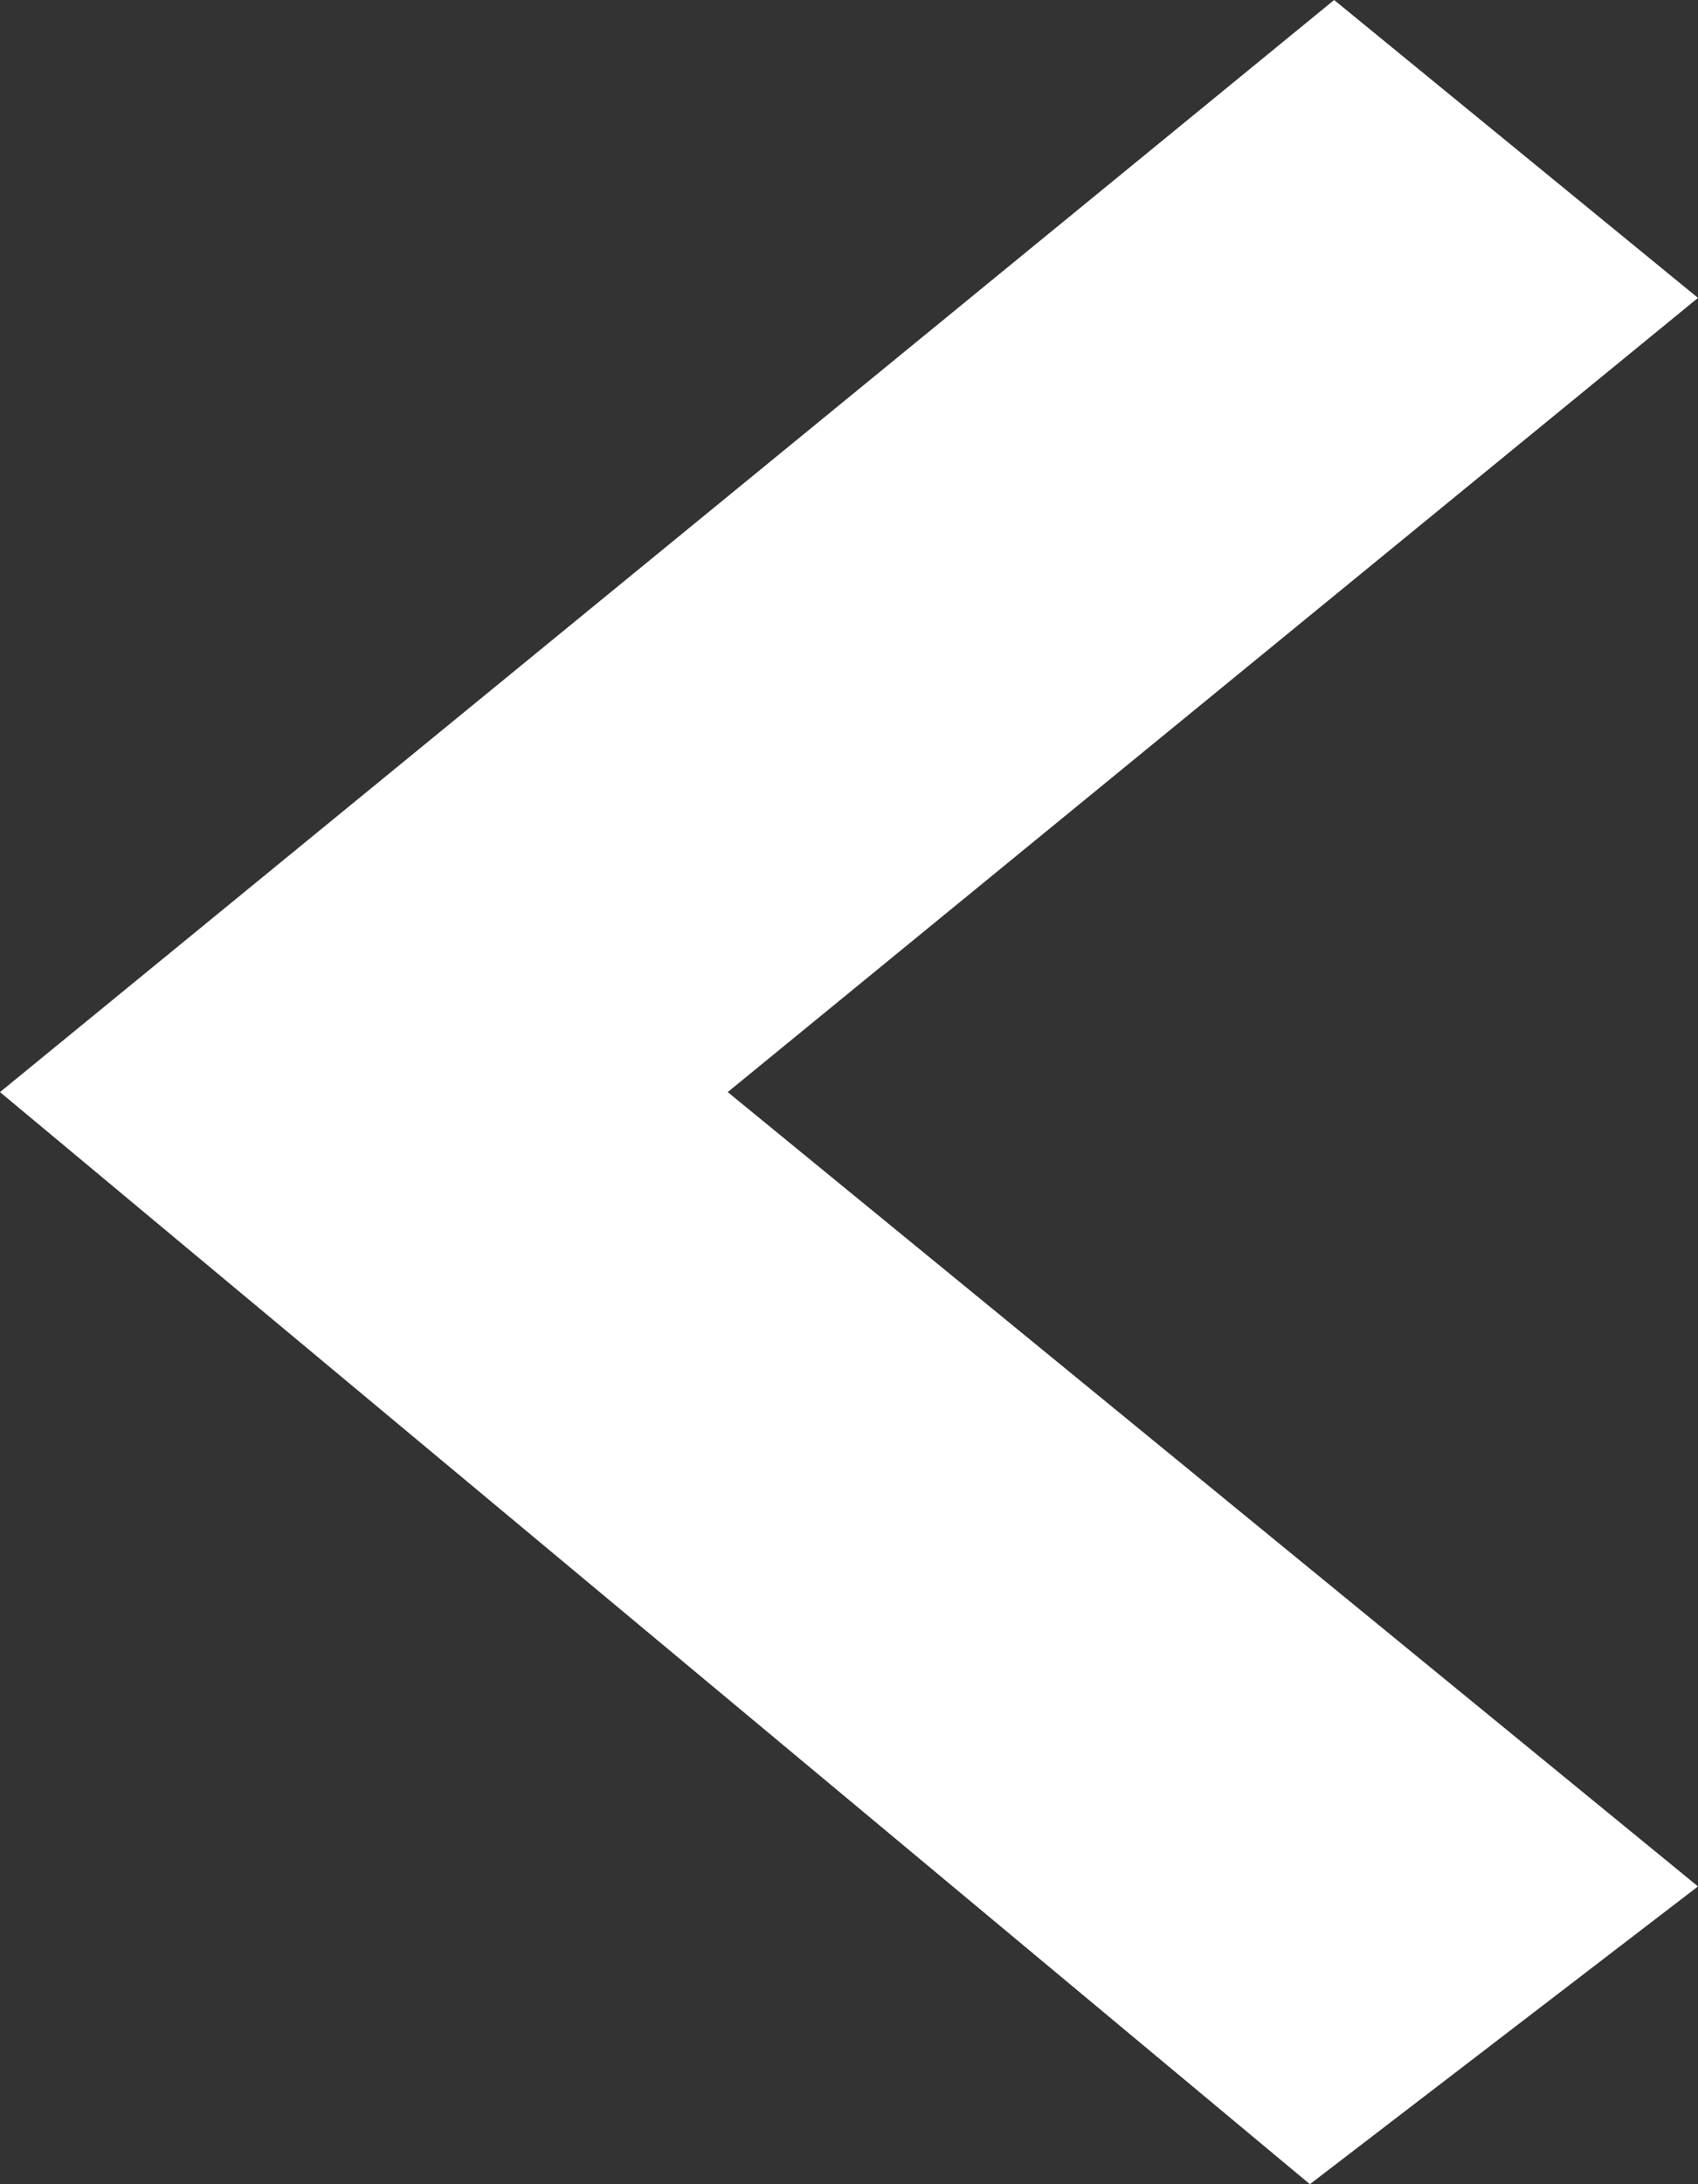 <svg width="14" height="18" viewBox="0 0 14 18" fill="none" xmlns="http://www.w3.org/2000/svg">
<rect x="0" y="0" width="14" height="18" fill="#333333" stroke="none"/>
<path fill-rule="evenodd" clip-rule="evenodd" d="M1.07324e-07 9L11 3.57746e-08L14 2.455L6 9L14 15.546L10.8 18L1.07324e-07 9Z" fill="white"/>
</svg>

